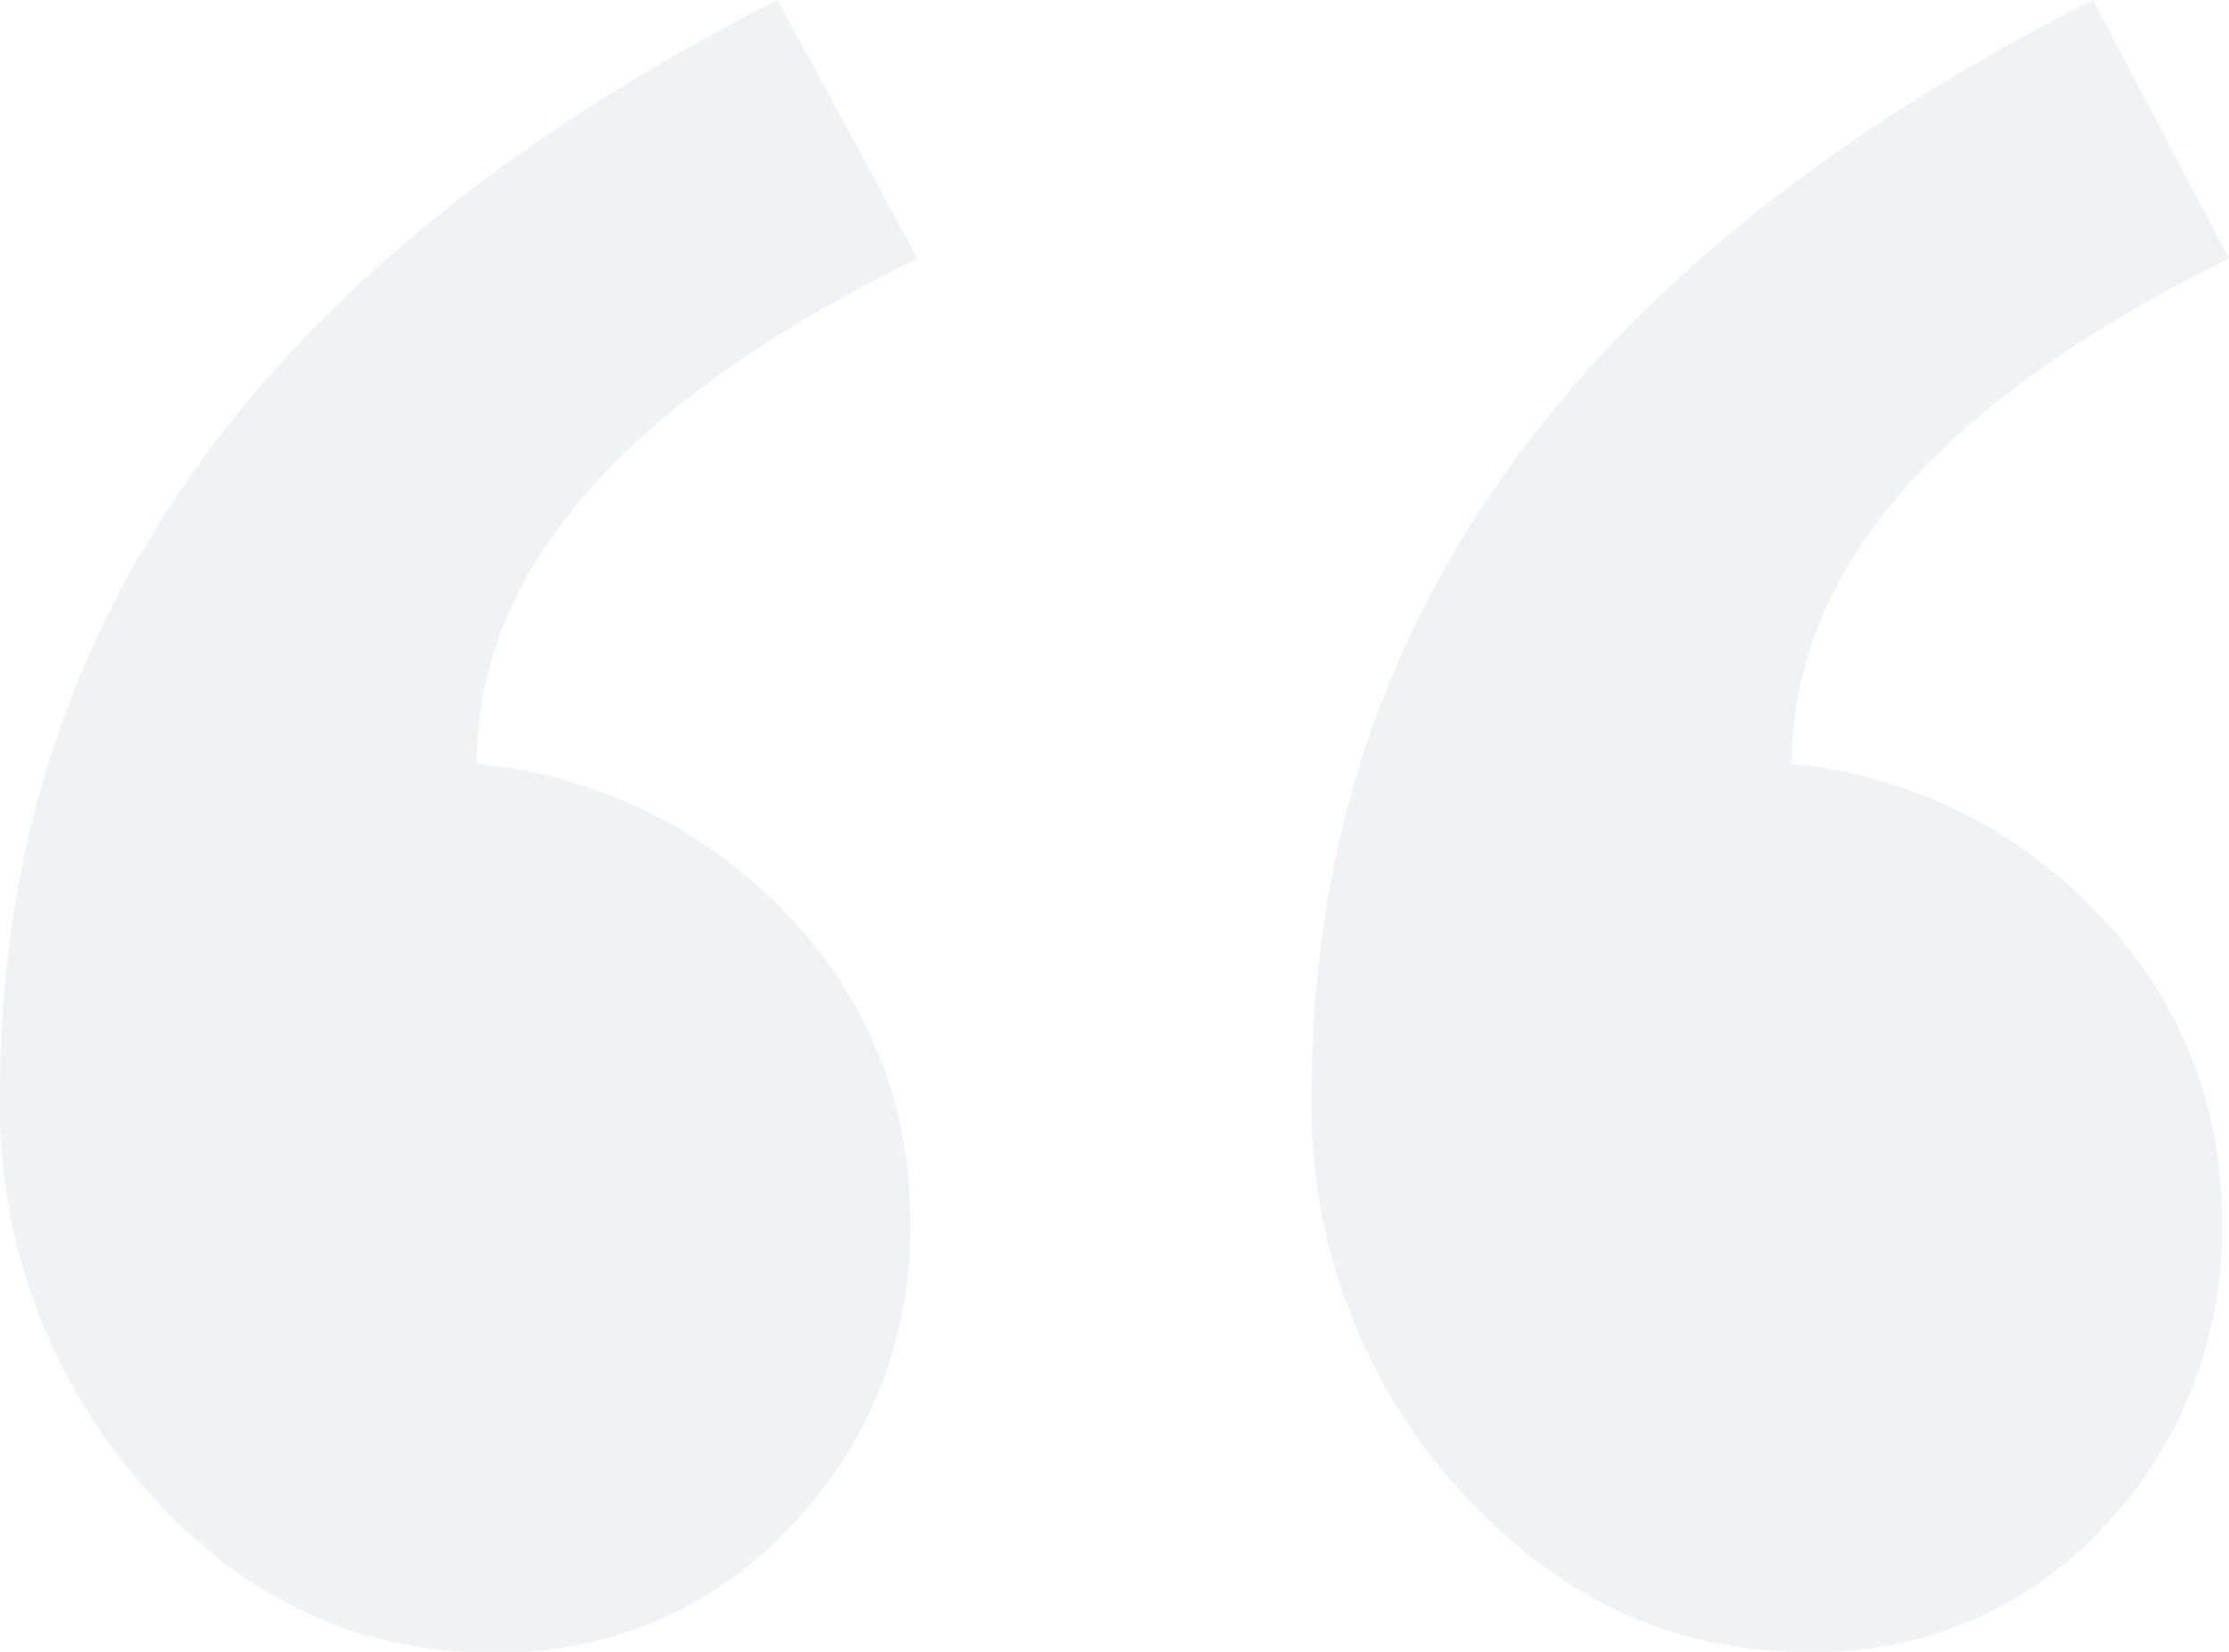 <svg xmlns="http://www.w3.org/2000/svg" viewBox="0 0 103.42 76.65"><defs><style>.cls-1{opacity:0.4;}.cls-2{fill:#dae2e6;}</style></defs><title>otziv-vnutri</title><g id="Layer_2" data-name="Layer 2"><g id="Layer_1-2" data-name="Layer 1"><g class="cls-1"><path class="cls-2" d="M42.57,12q-20.46,10-20.45,23.45a22.54,22.54,0,0,1,14.46,7.06,20,20,0,0,1,5.65,14.05,19.84,19.84,0,0,1-5.57,14.3,18.38,18.38,0,0,1-13.88,5.82q-9.32,0-16-7.56A26.7,26.7,0,0,1,0,50.71Q0,18.3,36.08,0Zm60.85,0q-20.28,10-20.28,23.45a22.4,22.4,0,0,1,14.3,7.06,20,20,0,0,1,5.65,14.05,20.06,20.06,0,0,1-5.48,14.3A18.14,18.14,0,0,1,83.8,76.65q-9.31,0-16.13-7.56a26.49,26.49,0,0,1-6.81-18.38Q60.86,18.3,97.11,0Z"/></g></g></g></svg>